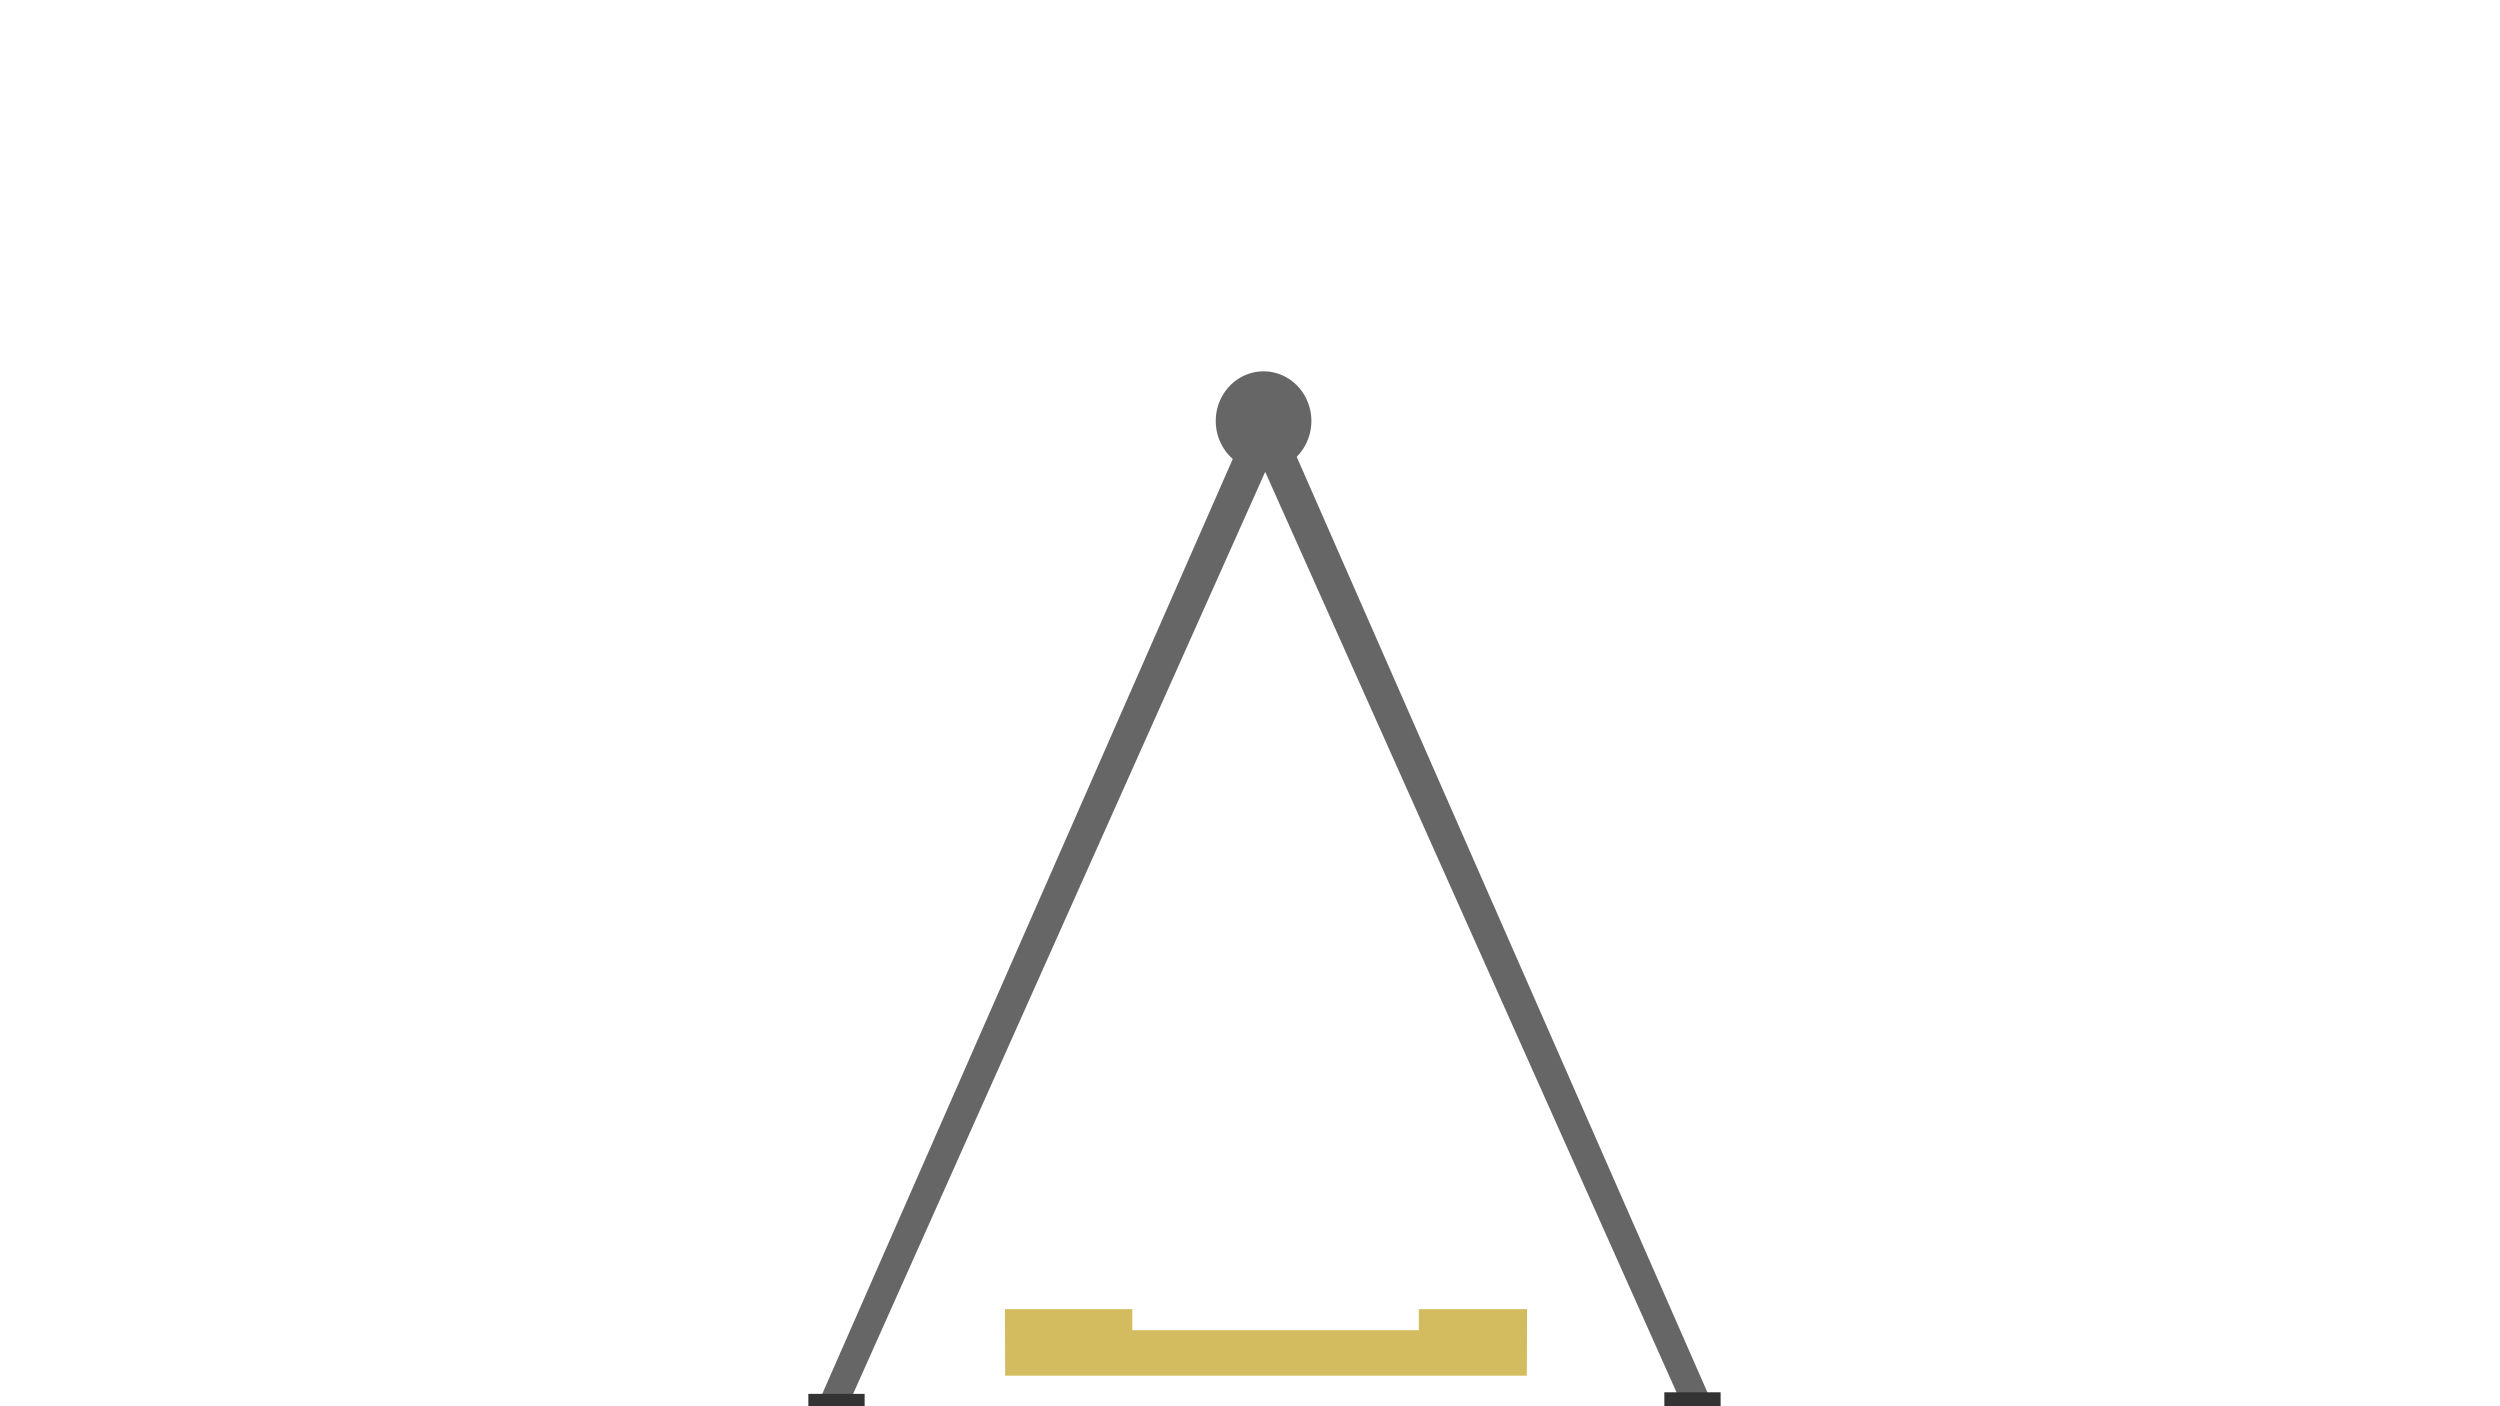<?xml version="1.0" encoding="UTF-8" standalone="no"?>
<svg
   xmlns:dc="http://purl.org/dc/elements/1.1/"
   xmlns:cc="http://creativecommons.org/ns#"
   xmlns:rdf="http://www.w3.org/1999/02/22-rdf-syntax-ns#"
   xmlns:svg="http://www.w3.org/2000/svg"
   xmlns="http://www.w3.org/2000/svg"
   xmlns:sodipodi="http://sodipodi.sourceforge.net/DTD/sodipodi-0.dtd"
   xmlns:inkscape="http://www.inkscape.org/namespaces/inkscape"
   width="1920"
   height="1080"
   viewBox="0 0 508 285.75"
   version="1.1"
   id="svg8"
   inkscape:version="1.0.1 (3bc2e813f5, 2020-09-07)"
   sodipodi:docname="support.svg">
  <defs
     id="defs2" />
  <sodipodi:namedview
     id="base"
     pagecolor="#ffffff"
     bordercolor="#666666"
     borderopacity="1.0"
     inkscape:pageopacity="0.0"
     inkscape:pageshadow="2"
     inkscape:zoom="5.6"
     inkscape:cx="928.08574"
     inkscape:cy="1056.7586"
     inkscape:document-units="mm"
     inkscape:current-layer="layer7"
     inkscape:document-rotation="0"
     showgrid="false"
     units="px"
     inkscape:pagecheckerboard="true"
     showguides="true"
     inkscape:guide-bbox="true"
     inkscape:window-width="1920"
     inkscape:window-height="1017"
     inkscape:window-x="1912"
     inkscape:window-y="-8"
     inkscape:window-maximized="1">
    <sodipodi:guide
       position="314.854,40.821"
       orientation="0,-1"
       id="guide913" />
    <sodipodi:guide
       position="250.456,69.5"
       orientation="0,-1"
       id="guide929" />
    <sodipodi:guide
       position="256.846,190.335"
       orientation="1,0"
       id="guide845" />
  </sodipodi:namedview>
  <g
     inkscape:groupmode="layer"
     id="layer7"
     inkscape:label="Support">
    <path
       id="rect935"
       style="fill:#666666;fill-opacity:1;stroke:none;stroke-width:0.698"
       transform="matrix(0.856,-0.518,0.408,0.913,0,0)"
       d="m 197.005,214.284 7.162,0 -1.395,211.162 -5.767,-3.272 z"
       sodipodi:nodetypes="ccccc" />
    <path
       style="fill:#666666;fill-opacity:1;stroke:none;stroke-width:0.695"
       id="path940"
       sodipodi:type="arc"
       sodipodi:cx="256.75739"
       sodipodi:cy="85.542351"
       sodipodi:rx="9.7158298"
       sodipodi:ry="10.085626"
       sodipodi:start="0"
       sodipodi:end="6.2823395"
       sodipodi:arc-type="arc"
       d="m 266.473,85.542 a 9.716,10.086 0 0 1 -9.714,10.086 9.716,10.086 0 0 1 -9.718,-10.081 9.716,10.086 0 0 1 9.71,-10.09 9.716,10.086 0 0 1 9.722,10.077"
       sodipodi:open="true" />
    <path
       id="path944"
       style="fill:#666666;fill-opacity:1;stroke:none;stroke-width:0.695"
       d="m 257.931,93.996 -6.128,-3.707 -84.966,193.507 6.269,-0.002 z"
       sodipodi:nodetypes="ccccc" />
    <rect
       style="fill:#333333;fill-opacity:1;stroke:none;stroke-width:0.97"
       id="rect933"
       width="11.434"
       height="3.496"
       x="338.194"
       y="282.915" />
    <rect
       style="fill:#333333;fill-opacity:1;stroke:none;stroke-width:0.97"
       id="rect947"
       width="11.434"
       height="3.496"
       x="-175.692"
       y="283.234"
       transform="scale(-1,1)" />
    <path
       id="path857"
       style="fill:#d3bc5f;fill-opacity:1;stroke:none;stroke-width:1px;stroke-linecap:butt;stroke-linejoin:miter;stroke-opacity:1"
       d="M 770.562 1003.84 L 770.746 1054.852 L 970.756 1054.852 L 1170.768 1054.852 L 1170.951 1003.84 L 1087.93 1003.84 L 1087.93 1020.002 L 970.756 1020.002 L 868.227 1020.002 L 868.227 1003.84 L 770.562 1003.84 z "
       transform="scale(0.265)" />
  </g>
</svg>

